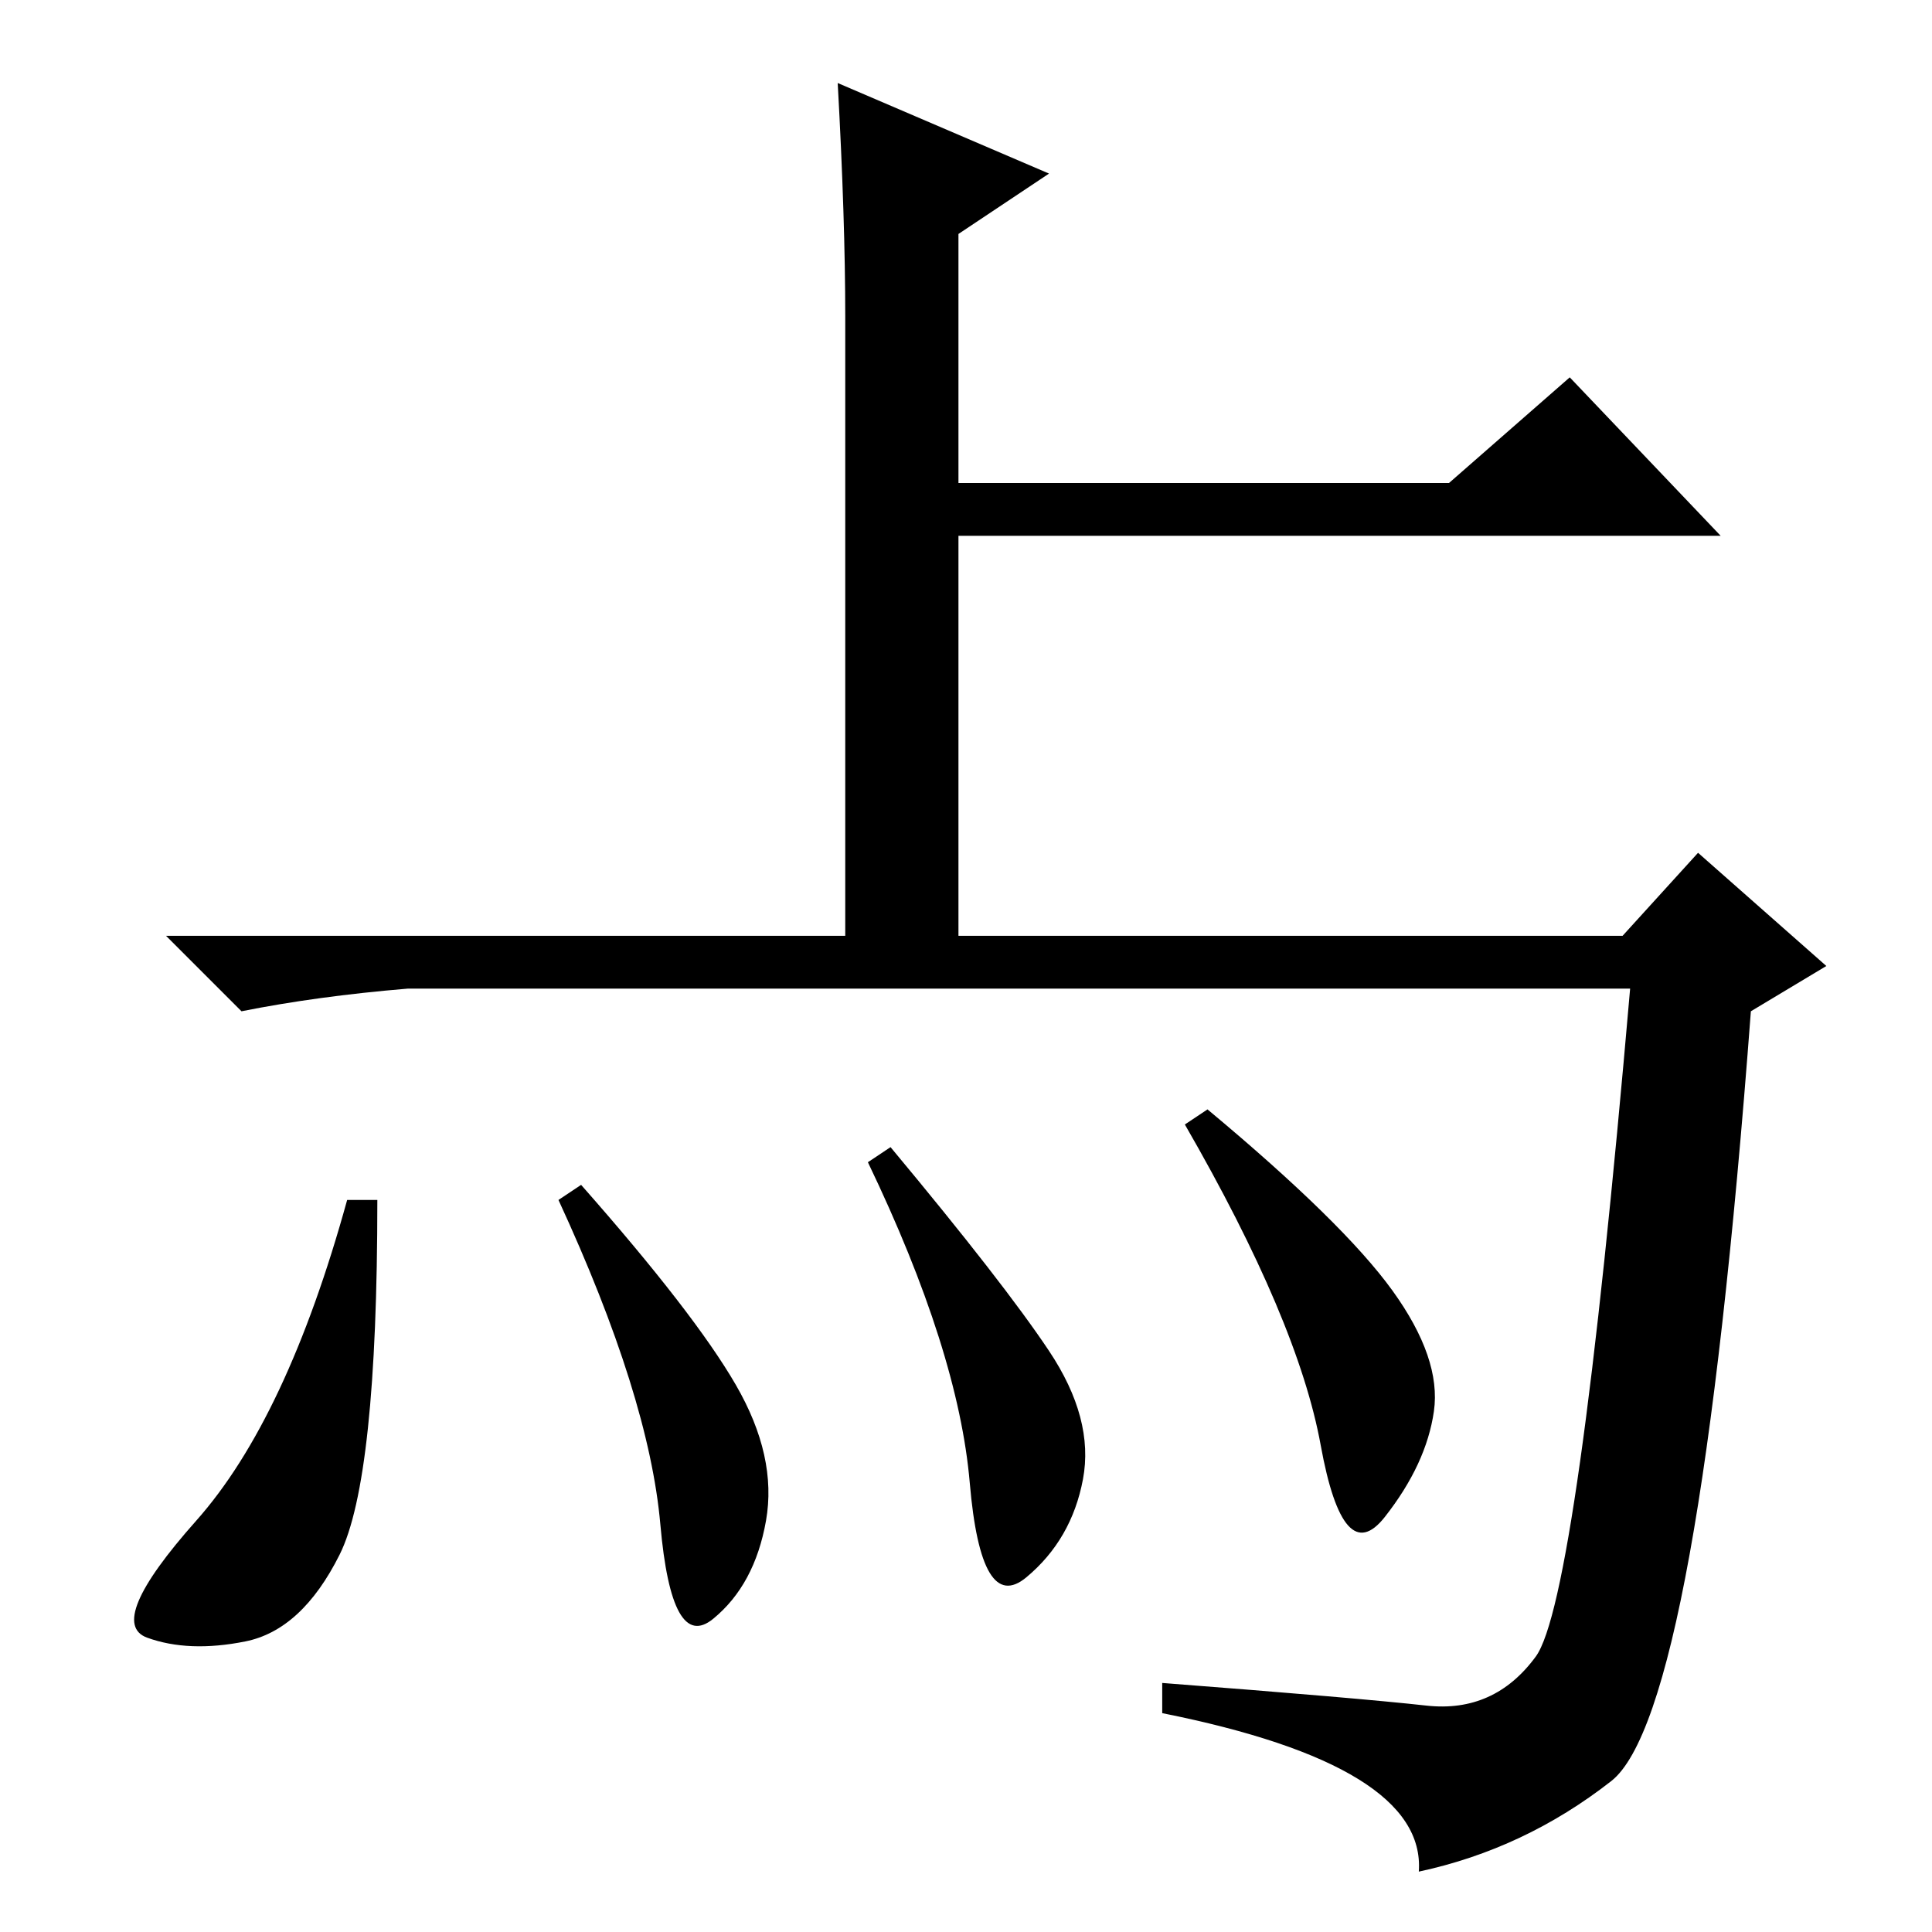 <?xml version="1.0" standalone="no"?>
<!DOCTYPE svg PUBLIC "-//W3C//DTD SVG 1.1//EN" "http://www.w3.org/Graphics/SVG/1.1/DTD/svg11.dtd" >
<svg xmlns="http://www.w3.org/2000/svg" xmlns:xlink="http://www.w3.org/1999/xlink" version="1.1" viewBox="0 -36 256 256">
  <g transform="matrix(1 0 0 -1 0 220)">
   <path fill="currentColor"
d="M189 30q9 -1 14.5 6.5t12.5 88.5h-162q-12 -1 -22 -3l-10 10h50h143l10 11l17 -15l-10 -6q-7 -93 -18.5 -102t-25.5 -12q1 14 -34 21v4q26 -2 35 -3zM45 50q-5 -10 -12.5 -11.5t-13 0.5t6.5 15.5t20 42.5h4q0 -37 -5 -47zM97.5 72.5q5.5 -9.5 4 -18t-7 -13t-7 12.5
t-13.5 43l3 2q15 -17 20.5 -26.5zM139 77q6 -9 4.5 -17t-7.5 -13t-7.5 12.5t-13.5 42.5l3 2q15 -18 21 -27zM184.5 85q6.5 -9 5.5 -16t-6.5 -14t-8.5 9.5t-18 42.5l3 2q18 -15 24.5 -24zM112 214q0 13 -1 31l28 -12l-12 -8v-33h65l16 14l20 -21h-101v-55h-15v84z" />
  </g>

</svg>

